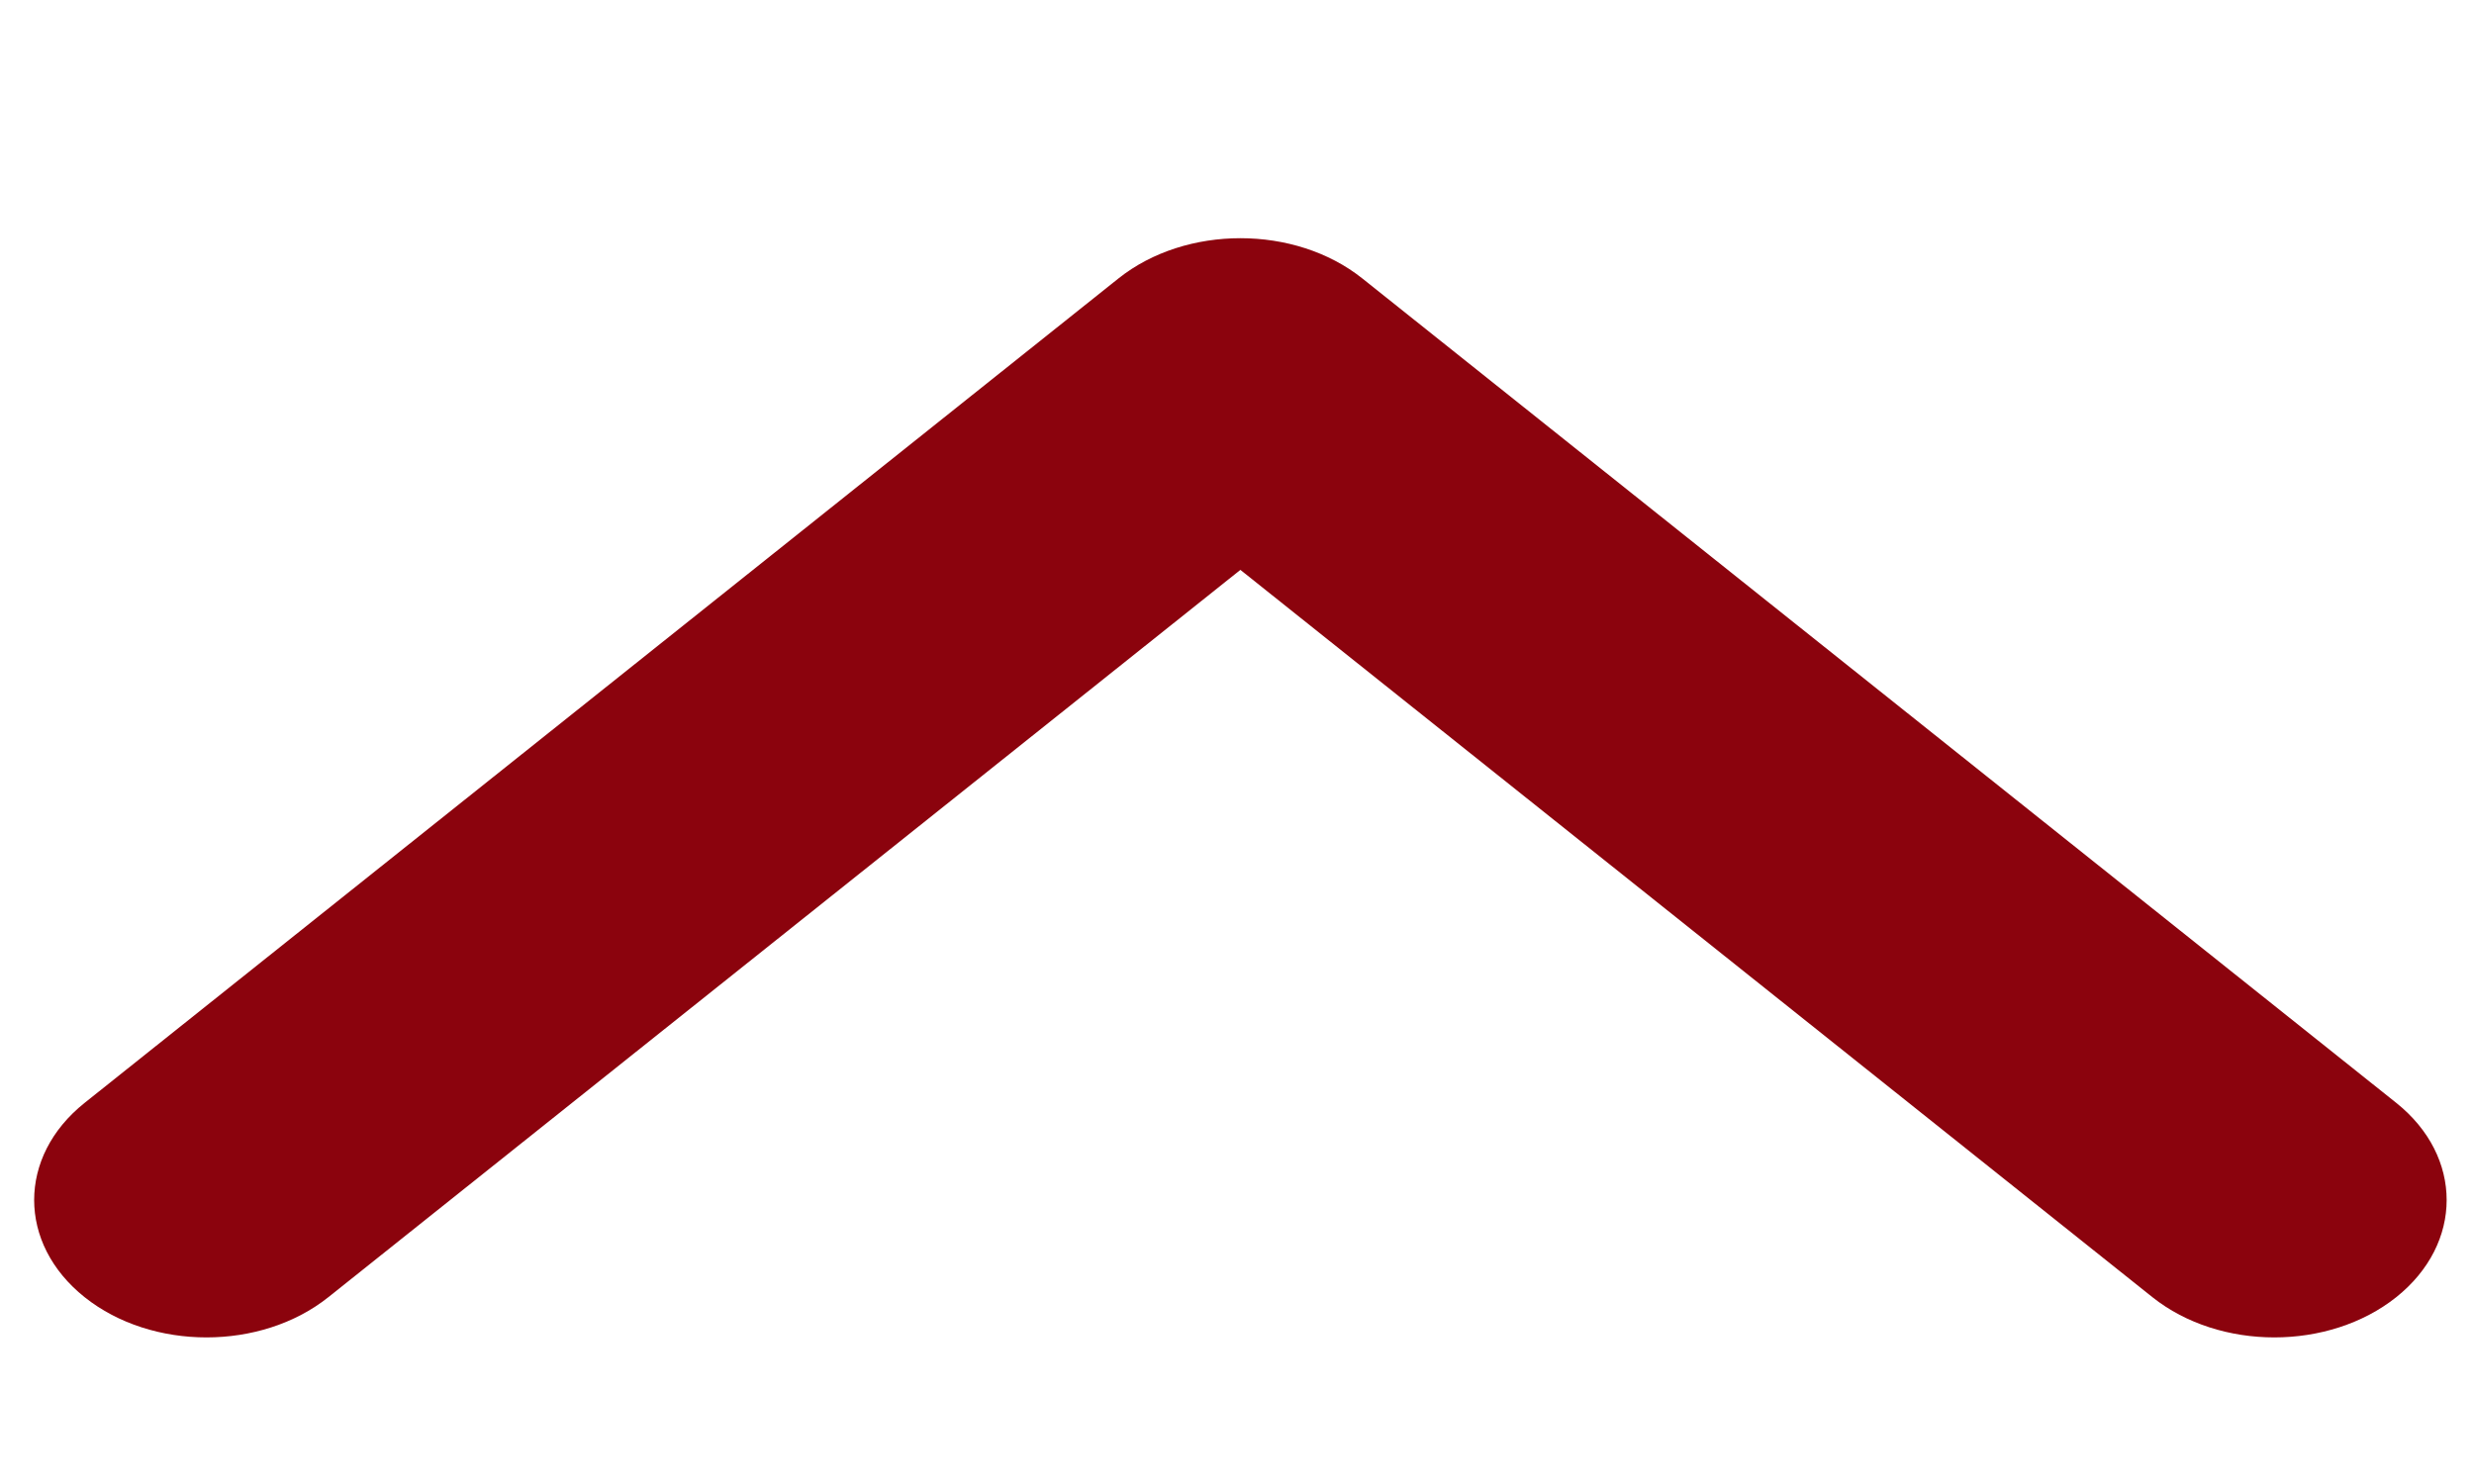 <svg width="20" height="12" viewBox="0 0 27 13" fill="none" xmlns="http://www.w3.org/2000/svg">
<g filter="url(#filter0_bd)">
<path fill-rule="evenodd" clip-rule="evenodd" d="M13.537 4.121L3.583 12.061C2.849 12.646 1.658 12.646 0.924 12.061C0.189 11.475 0.189 10.525 0.924 9.939L12.207 0.939C12.942 0.354 14.133 0.354 14.867 0.939L26.151 9.939C26.885 10.525 26.885 11.475 26.151 12.061C25.416 12.646 24.226 12.646 23.491 12.061L13.537 4.121Z" fill="#8b030d"/>
</g>
<defs>
<filter id="filter0_bd" x="-26.81" y="-26.683" width="80.694" height="66.366" filterUnits="userSpaceOnUse" color-interpolation-filters="sRGB">
<feFlood flood-opacity="0" result="BackgroundImageFix"/>
<feGaussianBlur in="BackgroundImage" stdDeviation="13.591"/>
<feComposite in2="SourceAlpha" operator="in" result="effect1_backgroundBlur"/>
<feColorMatrix in="SourceAlpha" type="matrix" values="0 0 0 0 0 0 0 0 0 0 0 0 0 0 0 0 0 0 127 0" result="hardAlpha"/>
<feOffset dy="0.5"/>
<feColorMatrix type="matrix" values="0 0 0 0 0 0 0 0 0 0 0 0 0 0 0 0 0 0 0.25 0"/>
<feBlend mode="normal" in2="effect1_backgroundBlur" result="effect2_dropShadow"/>
<feBlend mode="normal" in="SourceGraphic" in2="effect2_dropShadow" result="shape"/>
</filter>
</defs>
</svg>
